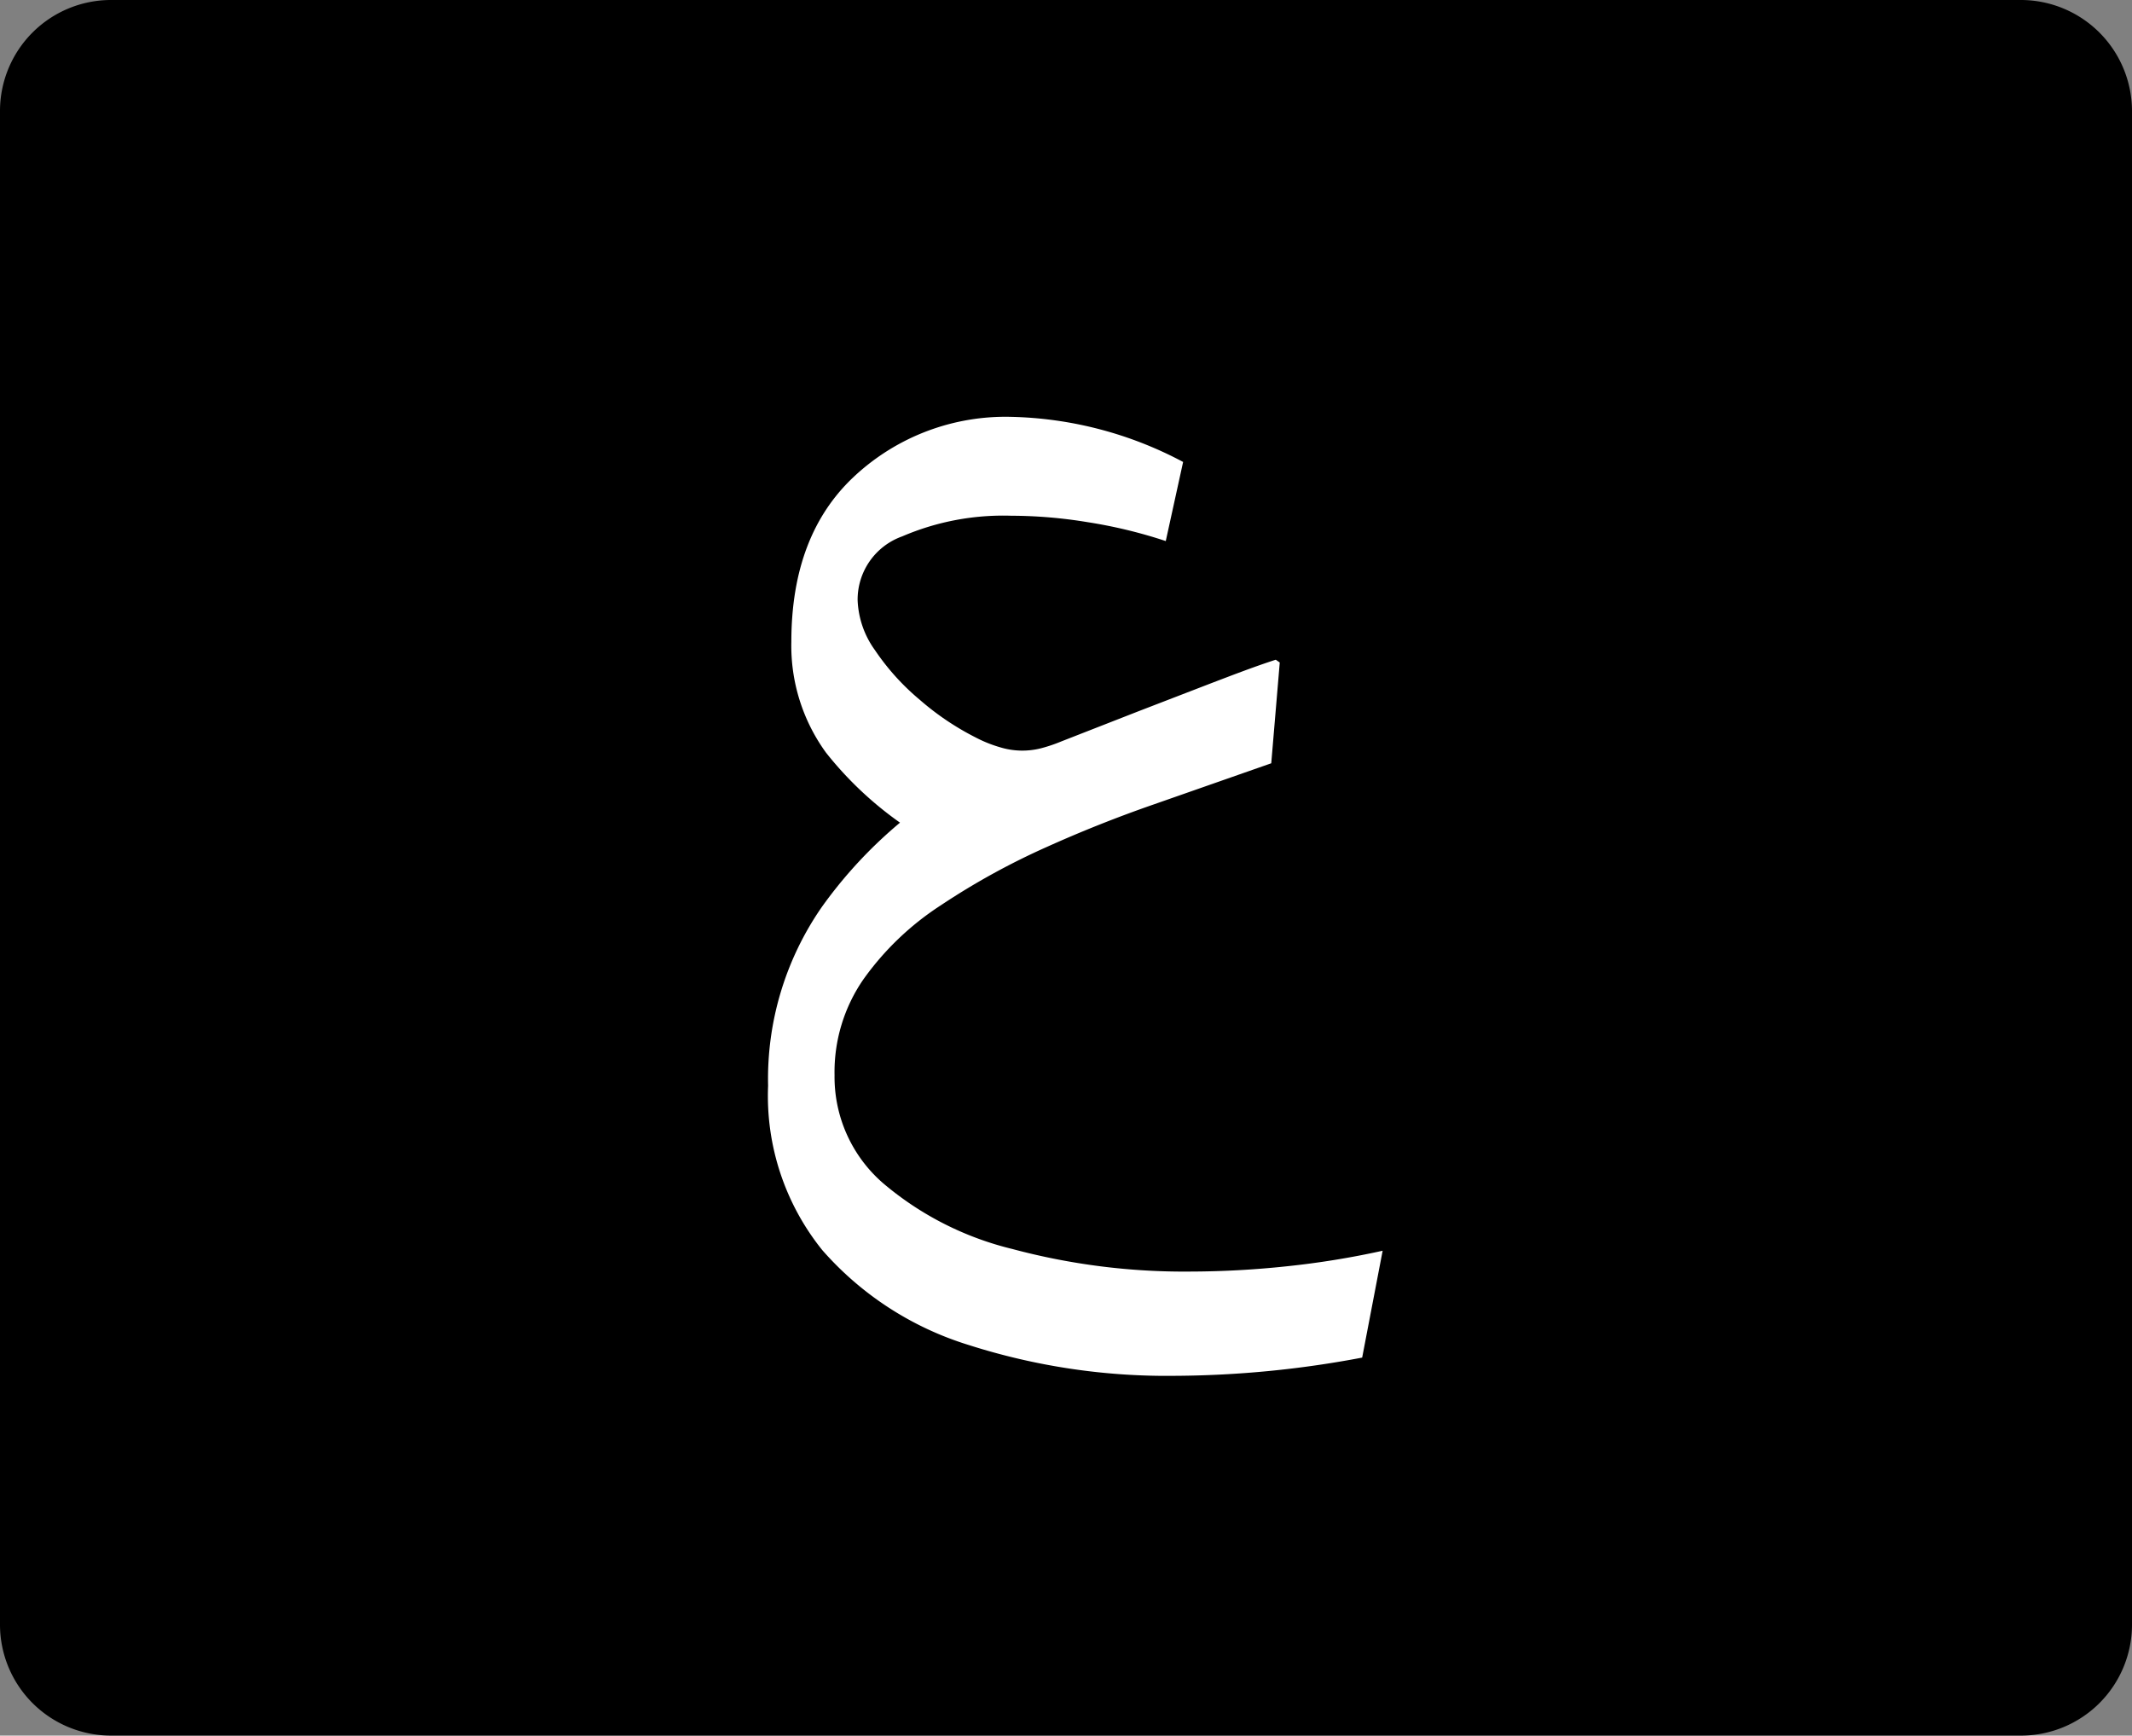 <svg id="Layer_1" data-name="Layer 1" xmlns="http://www.w3.org/2000/svg" viewBox="0 0 122.88 100.05"><rect x="0" y="0" width="122.88" height="100.05" fill="#808080" stroke="none"/><defs><style>.cls-1{fill-rule:evenodd;}.cls-2{fill:#fff;}</style></defs><path class="cls-1" d="M6.38,0H116.49a6.41,6.41,0,0,1,6.39,6.38V93.67a6.4,6.4,0,0,1-6.39,6.38H6.38A6.4,6.4,0,0,1,0,93.67V6.38A6.4,6.4,0,0,1,6.38,0ZM48.87,62.51h-13L34,68.64H22.24l14-37.21H48.84L62.79,68.64H50.73l-1.86-6.13Zm-2.43-8.06L42.38,41.08,38.3,54.45ZM64.05,68.64V31.43H83.21a27.36,27.36,0,0,1,8.14.92,8.69,8.69,0,0,1,4.55,3.39,10.32,10.32,0,0,1,1.72,6,10,10,0,0,1-5,9,14,14,0,0,1-4,1.47,11.48,11.48,0,0,1,3,1.37,11.83,11.83,0,0,1,1.84,2A14.68,14.68,0,0,1,95,57.9l5.59,10.75h-13L81.51,57.3a8.72,8.72,0,0,0-2.08-2.87,4.89,4.89,0,0,0-2.82-.86h-1V68.64ZM75.59,46.55h4.86a17.4,17.4,0,0,0,3-.51,3,3,0,0,0,1.86-1.17A3.78,3.78,0,0,0,85,39.93c-.76-.65-2.19-1-4.3-1H75.59v7.59Z"/><rect x="18.43" y="23.43" width="87.32" height="58.21"/><path class="cls-2" d="M67.76,79.31a37.44,37.44,0,0,1-11.94-1.78,18.42,18.42,0,0,1-8.43-5.47,14.17,14.17,0,0,1-3.12-9.47,17.37,17.37,0,0,1,3.1-10.31,26.05,26.05,0,0,1,8-7.32l-1.64,3.63a20.56,20.56,0,0,1-6.12-5.2,10.49,10.49,0,0,1-2-6.39q0-6.2,3.67-9.58a12.78,12.78,0,0,1,9-3.39,22.08,22.08,0,0,1,9.91,2.6l-1,4.56a28,28,0,0,0-4.51-1.09,27.31,27.31,0,0,0-4.4-.37A14.73,14.73,0,0,0,52,30.92a3.87,3.87,0,0,0-2.57,3.67,5.25,5.25,0,0,0,1,2.89A13.7,13.7,0,0,0,53,40.33a15.68,15.68,0,0,0,3.23,2.18,7.51,7.51,0,0,0,1.42.57,4.36,4.36,0,0,0,2.33.06,8.76,8.76,0,0,0,1.19-.4L65.62,41l4.07-1.57c1.31-.5,2.6-1,3.84-1.4l.23.16L73.27,44l-6.74,2.36c-2.22.77-4.28,1.6-6.19,2.46a41.49,41.49,0,0,0-6.12,3.37,16.45,16.45,0,0,0-4.46,4.27,9.4,9.4,0,0,0-1.66,5.52,8.11,8.11,0,0,0,2.79,6.22A18.08,18.08,0,0,0,58.35,72a38.28,38.28,0,0,0,10.33,1.3A53.35,53.35,0,0,0,74.13,73a49.09,49.09,0,0,0,5.56-.9l-1.18,6.16A59.12,59.12,0,0,1,67.76,79.31Z"/></svg>